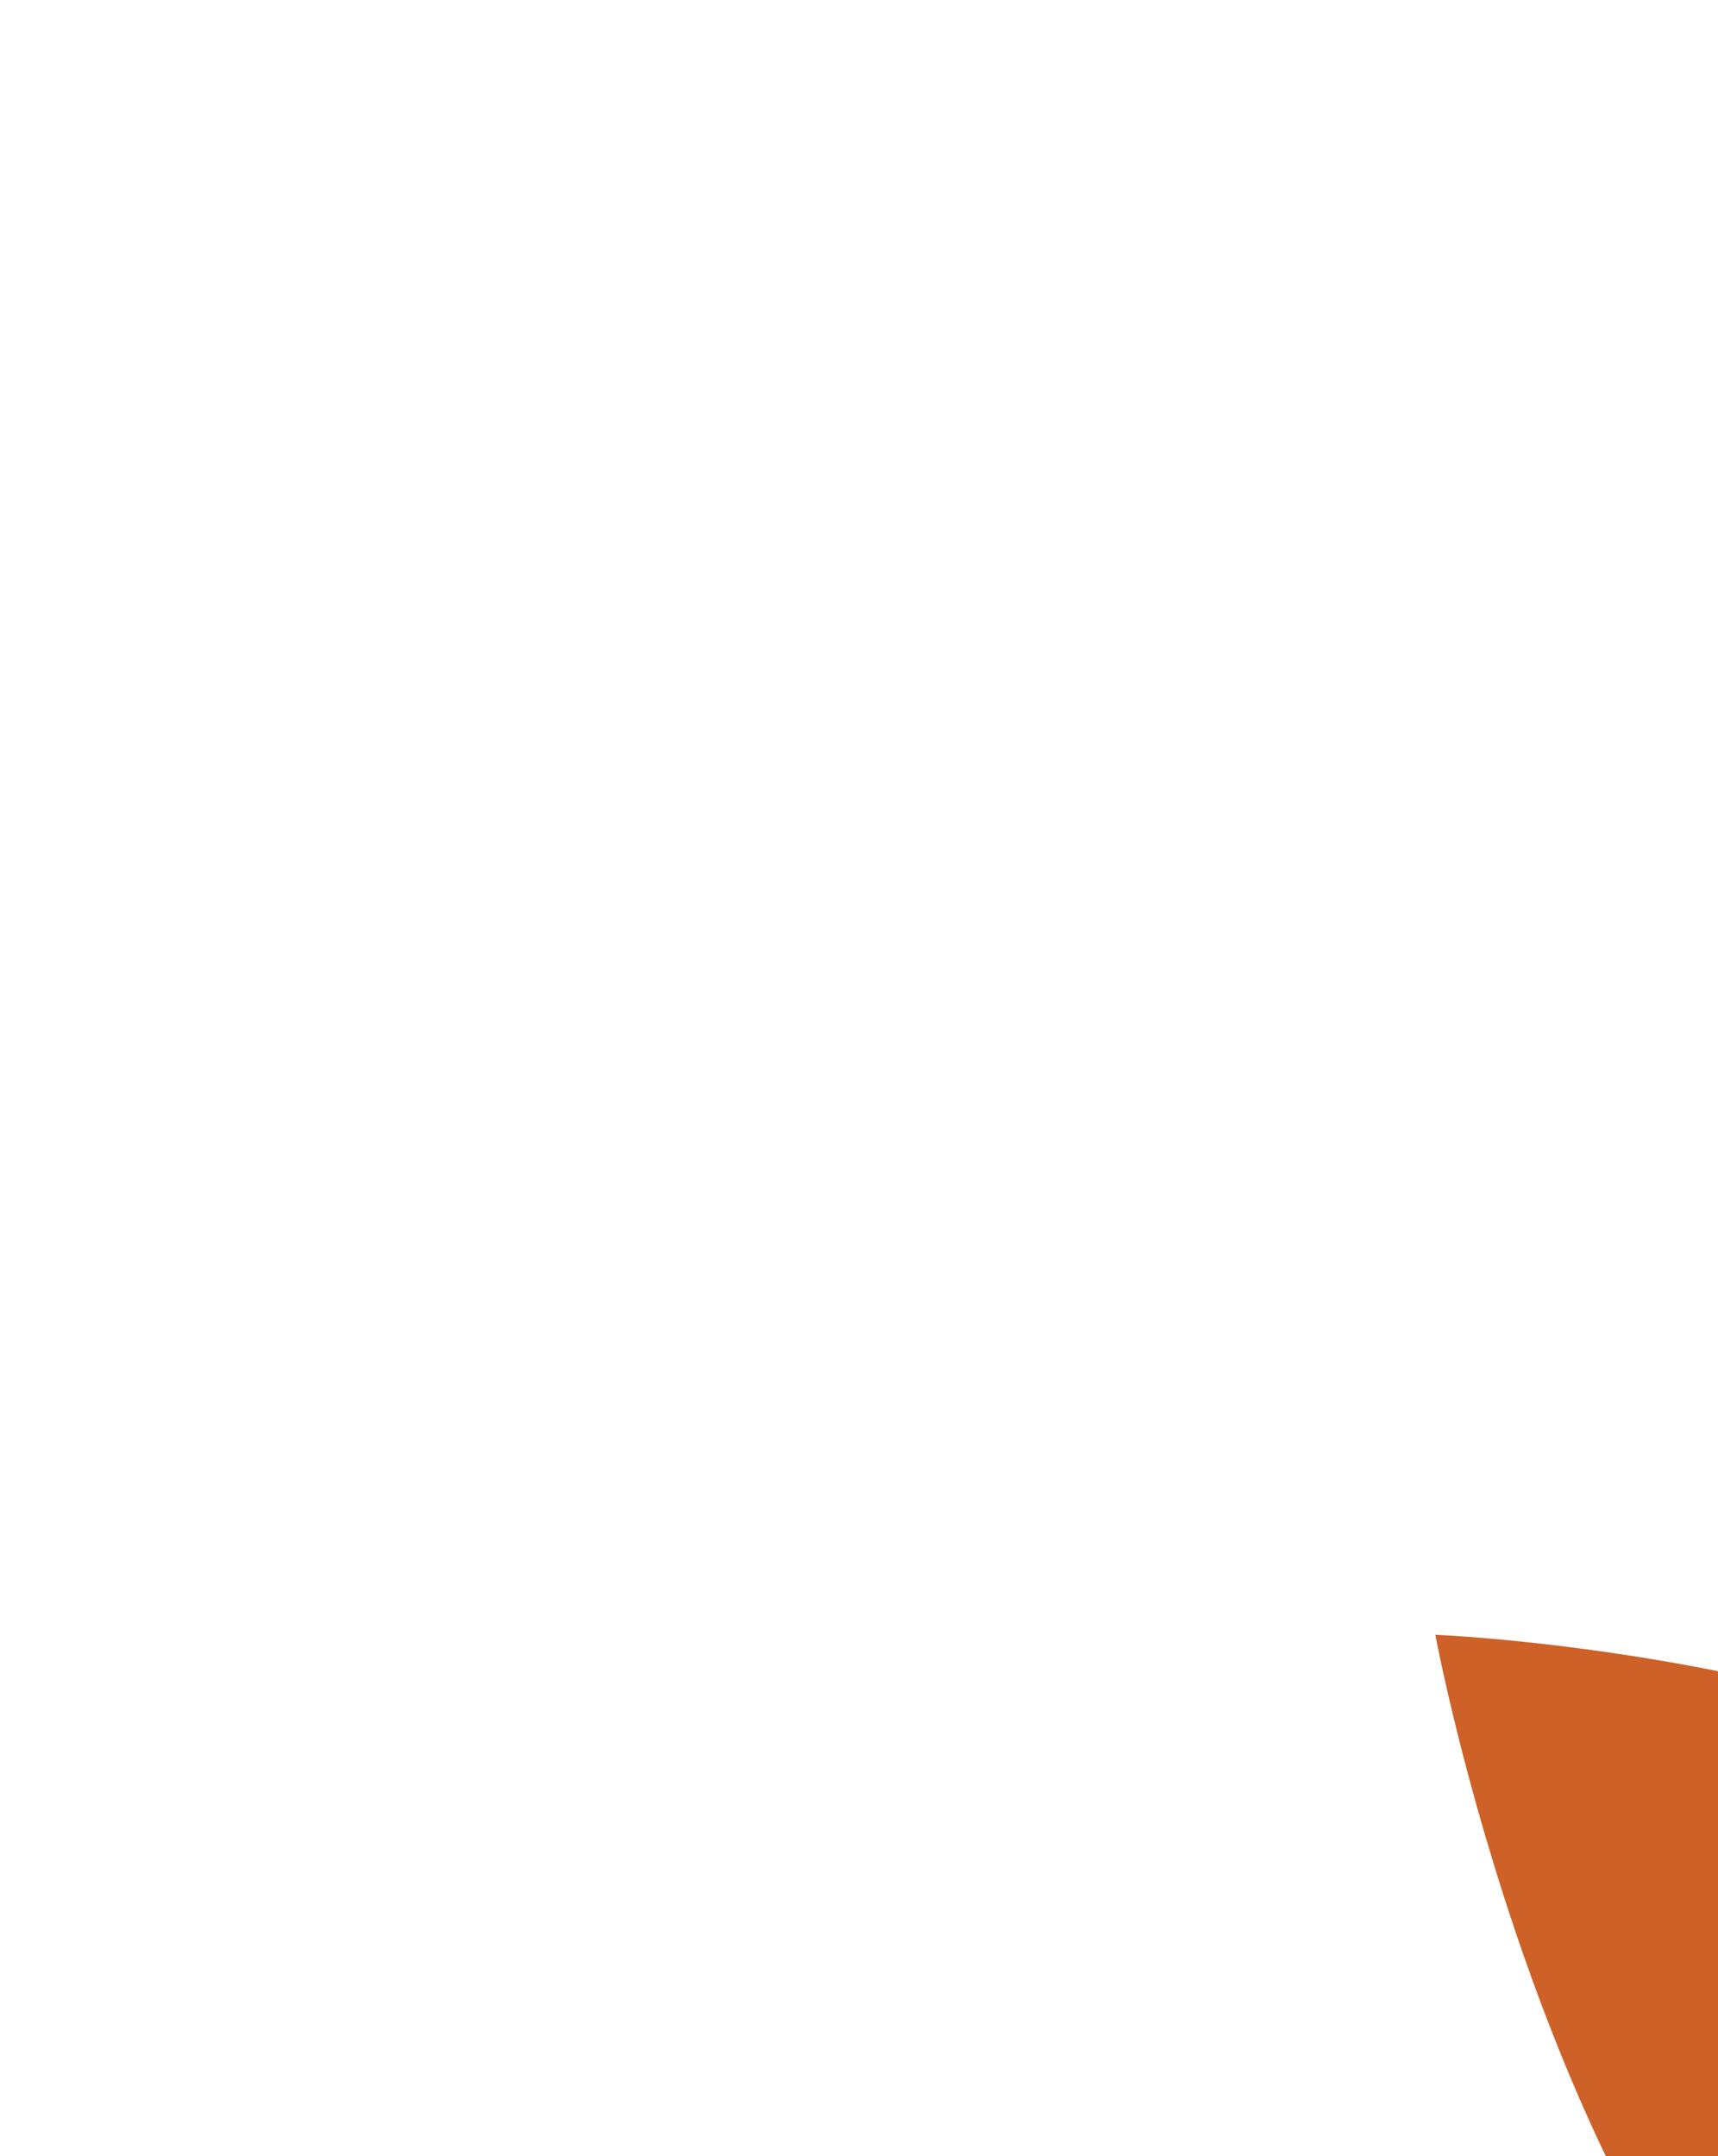 <?xml version="1.0" encoding="utf-8"?>
<!-- Generator: Adobe Illustrator 17.0.0, SVG Export Plug-In . SVG Version: 6.00 Build 0)  -->
<!DOCTYPE svg PUBLIC "-//W3C//DTD SVG 1.1//EN" "http://www.w3.org/Graphics/SVG/1.1/DTD/svg11.dtd">
<svg version="1.1" xmlns="http://www.w3.org/2000/svg" xmlns:xlink="http://www.w3.org/1999/xlink" x="0px" y="0px" width="38.9px"
	 height="48.8px" viewBox="0 0 38.9 48.8" style="" xml:space="preserve" class="tree">
<style type="text/css">
  .tree { transform: scale(5.0) }
	.st0{filter:url(#Adobe_OpacityMaskFilter);}
	.st1{fill:url(#SVGID_1_);}
	.st2{opacity:0.4;mask:url(#stump_1_);}
	.st3{fill:#FFCB26;}
	.st4{fill:#444445;}
	.st5{fill:#CD6128;}
	.st6{fill:#655AA7;}
	.st7{fill:#5583C3;}
	.st8{fill:#E97F4B;}
	.st9{fill:#D65154;}
	.st10{fill:#B9D651;}
	.st11{fill:#CFCFCF;}
</style>
<g id="Trunk">
	<path id="trunk" d="M14.8,47.1h14.1c0,0-1.5-0.2-3.8-2.1c-1.2-1-3-4.4-4.1-8.5c0.3-0.4,0.7-0.9,1.1-1.3c1-1,3.6-2,3.6-2
		s-2.2,0.2-3.5,0.7c-0.4,0.2-1,0.6-1.6,0.9c-0.4-1.7-0.6-3.4-0.6-5.1c0.6-0.7,1.5-1.6,2.5-2.3c1.9-1.5,5.6-2.6,5.6-2.6s-3.3,0.1-5,1
		c-0.8,0.4-1.9,1-3,1.6c0.1-1.1,0.3-2.1,0.7-3.1c2.7-7.5,6.2-8.7,6.2-8.7s-2.4,0.1-5.3,3.1c-0.1-0.6-0.2-1.1-0.3-1.6
		c0-0.2-0.1-0.4-0.1-0.5c-0.3-1.2-1.7-3.2-1.7-3.2s0.9,2.5,1,4.1c0.1,0.9,0,1.8-0.1,2.4c-0.9,1.1-1.7,2.3-2.6,4
		c-0.3,0.6-0.6,1.2-0.8,1.8c-0.5-0.8-1-1.5-1.5-2c-1.1-1.2-4.3-2.7-4.3-2.7s2.6,2.4,3.6,4.2c0.7,1.2,1.1,2.4,1.3,3.1
		c-0.4,1.7-0.6,3.4-0.7,5.1c-0.5-0.3-1.1-0.5-1.5-0.7c-1.2-0.5-3.7-0.8-3.7-0.8s2.7,0.9,4,1.9c0.4,0.3,0.7,0.6,1,0.9
		c-0.1,4.8,0.8,8.9,1,9.9C17,46,14.8,47.1,14.8,47.1z"/>
</g>
<g id="Stump">
	<defs>
		<filter id="Adobe_OpacityMaskFilter" filterUnits="userSpaceOnUse" x="9.3" y="44.9" width="25.8" height="3.9">
			<feColorMatrix  type="matrix" values="1 0 0 0 0  0 1 0 0 0  0 0 1 0 0  0 0 0 1 0"/>
		</filter>
	</defs>
	<mask maskUnits="userSpaceOnUse" x="9.3" y="44.9" width="25.8" height="3.9" id="stump_1_">
		<g class="st0">
			
				<radialGradient id="SVGID_1_" cx="1219.901" cy="12156.268" r="28.085" gradientTransform="matrix(0.467 0 0 5.000000e-02 -546.787 -560.881)" gradientUnits="userSpaceOnUse">
				<stop  offset="7.142900e-02" style="stop-color:#FFFFFF"/>
				<stop  offset="0.522" style="stop-color:#C2C4C6"/>
				<stop  offset="0.712" style="stop-color:#7F8083"/>
				<stop  offset="0.883" style="stop-color:#434345"/>
				<stop  offset="0.962" style="stop-color:#000000"/>
			</radialGradient>
			<ellipse class="st1" cx="22.3" cy="46.9" rx="13.1" ry="1.4"/>
		</g>
	</mask>
	<polyline id="stump" class="st2" points="9.3,48.8 9.3,44.9 35.2,44.9 35.2,48.8 	"/>
</g>
<g id="Outer">
	<path id="yellow_1_" class="st3" d="M0,21.8c0,0,2.9-0.5,4.5,0.4c1.6,0.9,1.7,2.9,1.7,2.9s-1.6,1.1-3.2,0.3C1.3,24.6,0,21.8,0,21.8
		z"/>
	<path id="black_1_" class="st4" d="M8.7,38.7c0,0,1.4-2.5,3.1-3.2c1.7-0.6,3.3,0.6,3.3,0.6s-0.2,1.9-1.8,2.7
		C11.6,39.5,8.7,38.7,8.7,38.7z"/>
	<path id="yellow" class="st3" d="M38.9,14.9c0,0-1.1,2-2.4,2.4c-1.3,0.5-2.6-0.5-2.6-0.5s0.1-1.5,1.4-2
		C36.6,14.3,38.9,14.9,38.9,14.9z"/>
	<path id="orange2_1_" class="st5" d="M29.5,40.3c0,0-2.2,0.3-3.4-0.5c-1.2-0.8-1.2-2.3-1.2-2.3s1.3-0.8,2.5-0.1
		C28.6,38.1,29.5,40.3,29.5,40.3z"/>
	<path id="orange2_2_" class="st5" d="M6.5,7.4c0,0,2.6,0.1,3.8,1.3c1.2,1.1,0.8,2.9,0.8,2.9s-1.6,0.6-2.8-0.4
		C7,10.1,6.5,7.4,6.5,7.4z"/>
	<path id="black" class="st4" d="M36.1,27.9c0,0-1.2,2-2.5,2.5c-1.4,0.5-2.6-0.5-2.6-0.5s0.1-1.5,1.5-2.1
		C33.8,27.3,36.1,27.9,36.1,27.9z"/>
	<path id="orange2" class="st5" d="M27,0c0,0,1.5,2.9,1,4.9c-0.5,2-2.6,2.7-2.6,2.7S23.6,6.3,24,4.2C24.4,2.2,27,0,27,0z"/>
</g>
<g id="Main">
	<path id="purple" class="st6" d="M30,28.4c-1.8,0.9-3.6,0.3-4.7-0.8c0.3,0,0.6-0.1,0.9-0.2c1.4-0.7,3.9-3.9,3.9-3.9
		s-3.5-1.2-5.1-0.3c-0.3,0.2-0.6,0.4-0.8,0.5c0.2-1.3,0.9-2.6,3.3-3.9c3.3-1.8,10.4,0.6,10.4,0.6S32.8,27,30,28.4z"/>
	<path id="blue" class="st7" d="M31,17.3c-1.4,1.2-3.1,1.1-4.4,0.5c0.3-0.1,0.5-0.2,0.8-0.4c1.1-0.9,2.4-4.4,2.4-4.4s-3.4-0.2-4.6,1
		c-0.3,0.2-0.4,0.5-0.6,0.7c-0.2-1.2,0.2-2.5,1.9-4.3C29,8,35.9,8.3,35.9,8.3S33.2,15.4,31,17.3z"/>
	<path id="orange" class="st8" d="M13.3,16.4c1.4,1.3,1.4,3.1,0.8,4.5c-0.1-0.3-0.2-0.5-0.5-0.7c-1-1-4.7-2.2-4.7-2.2
		s0.1,3.5,1.4,4.7c0.3,0.2,0.5,0.4,0.8,0.6c-1.2,0.3-2.6,0-4.5-1.7C3.9,19.2,3.7,12,3.7,12S11.2,14.4,13.3,16.4z"/>
	<path id="red" class="st9" d="M12,28.2c1.5,0.5,2.2,1.9,2.2,3.1c-0.2-0.2-0.4-0.3-0.6-0.4c-1.2-0.4-4.4,0-4.4,0s1.3,2.7,2.7,3.1
		c0.3,0.1,0.6,0.1,0.8,0.2c-0.8,0.7-2,0.9-4.1,0.3C5.7,33.7,3,28.3,3,28.3S9.6,27.4,12,28.2z"/>
	<path id="green" class="st10" d="M22.9,8.2c1.1,1.9,0.6,3.9-0.5,5.2c0-0.3-0.1-0.7-0.3-1c-0.9-1.5-4.6-3.9-4.6-3.9s-1,4,0.1,5.7
		c0.2,0.4,0.5,0.6,0.7,0.9c-1.4-0.1-2.9-0.8-4.5-3.3c-2.2-3.5-0.2-11.5-0.2-11.5S21.2,5.2,22.9,8.2z"/>
	<path id="gray" class="st11" d="M27.2,36.3c-1.3,0.2-2.3-0.6-2.8-1.5c0.2,0.1,0.4,0.1,0.6,0.1c1-0.1,3.1-1.6,3.1-1.6
		s-2-1.5-3.1-1.3c-0.2,0-0.4,0.1-0.6,0.2c0.3-0.8,1.1-1.4,2.8-1.7c2.4-0.4,6.4,2.6,6.4,2.6S29.2,36.1,27.2,36.3z"/>
</g>
</svg>

